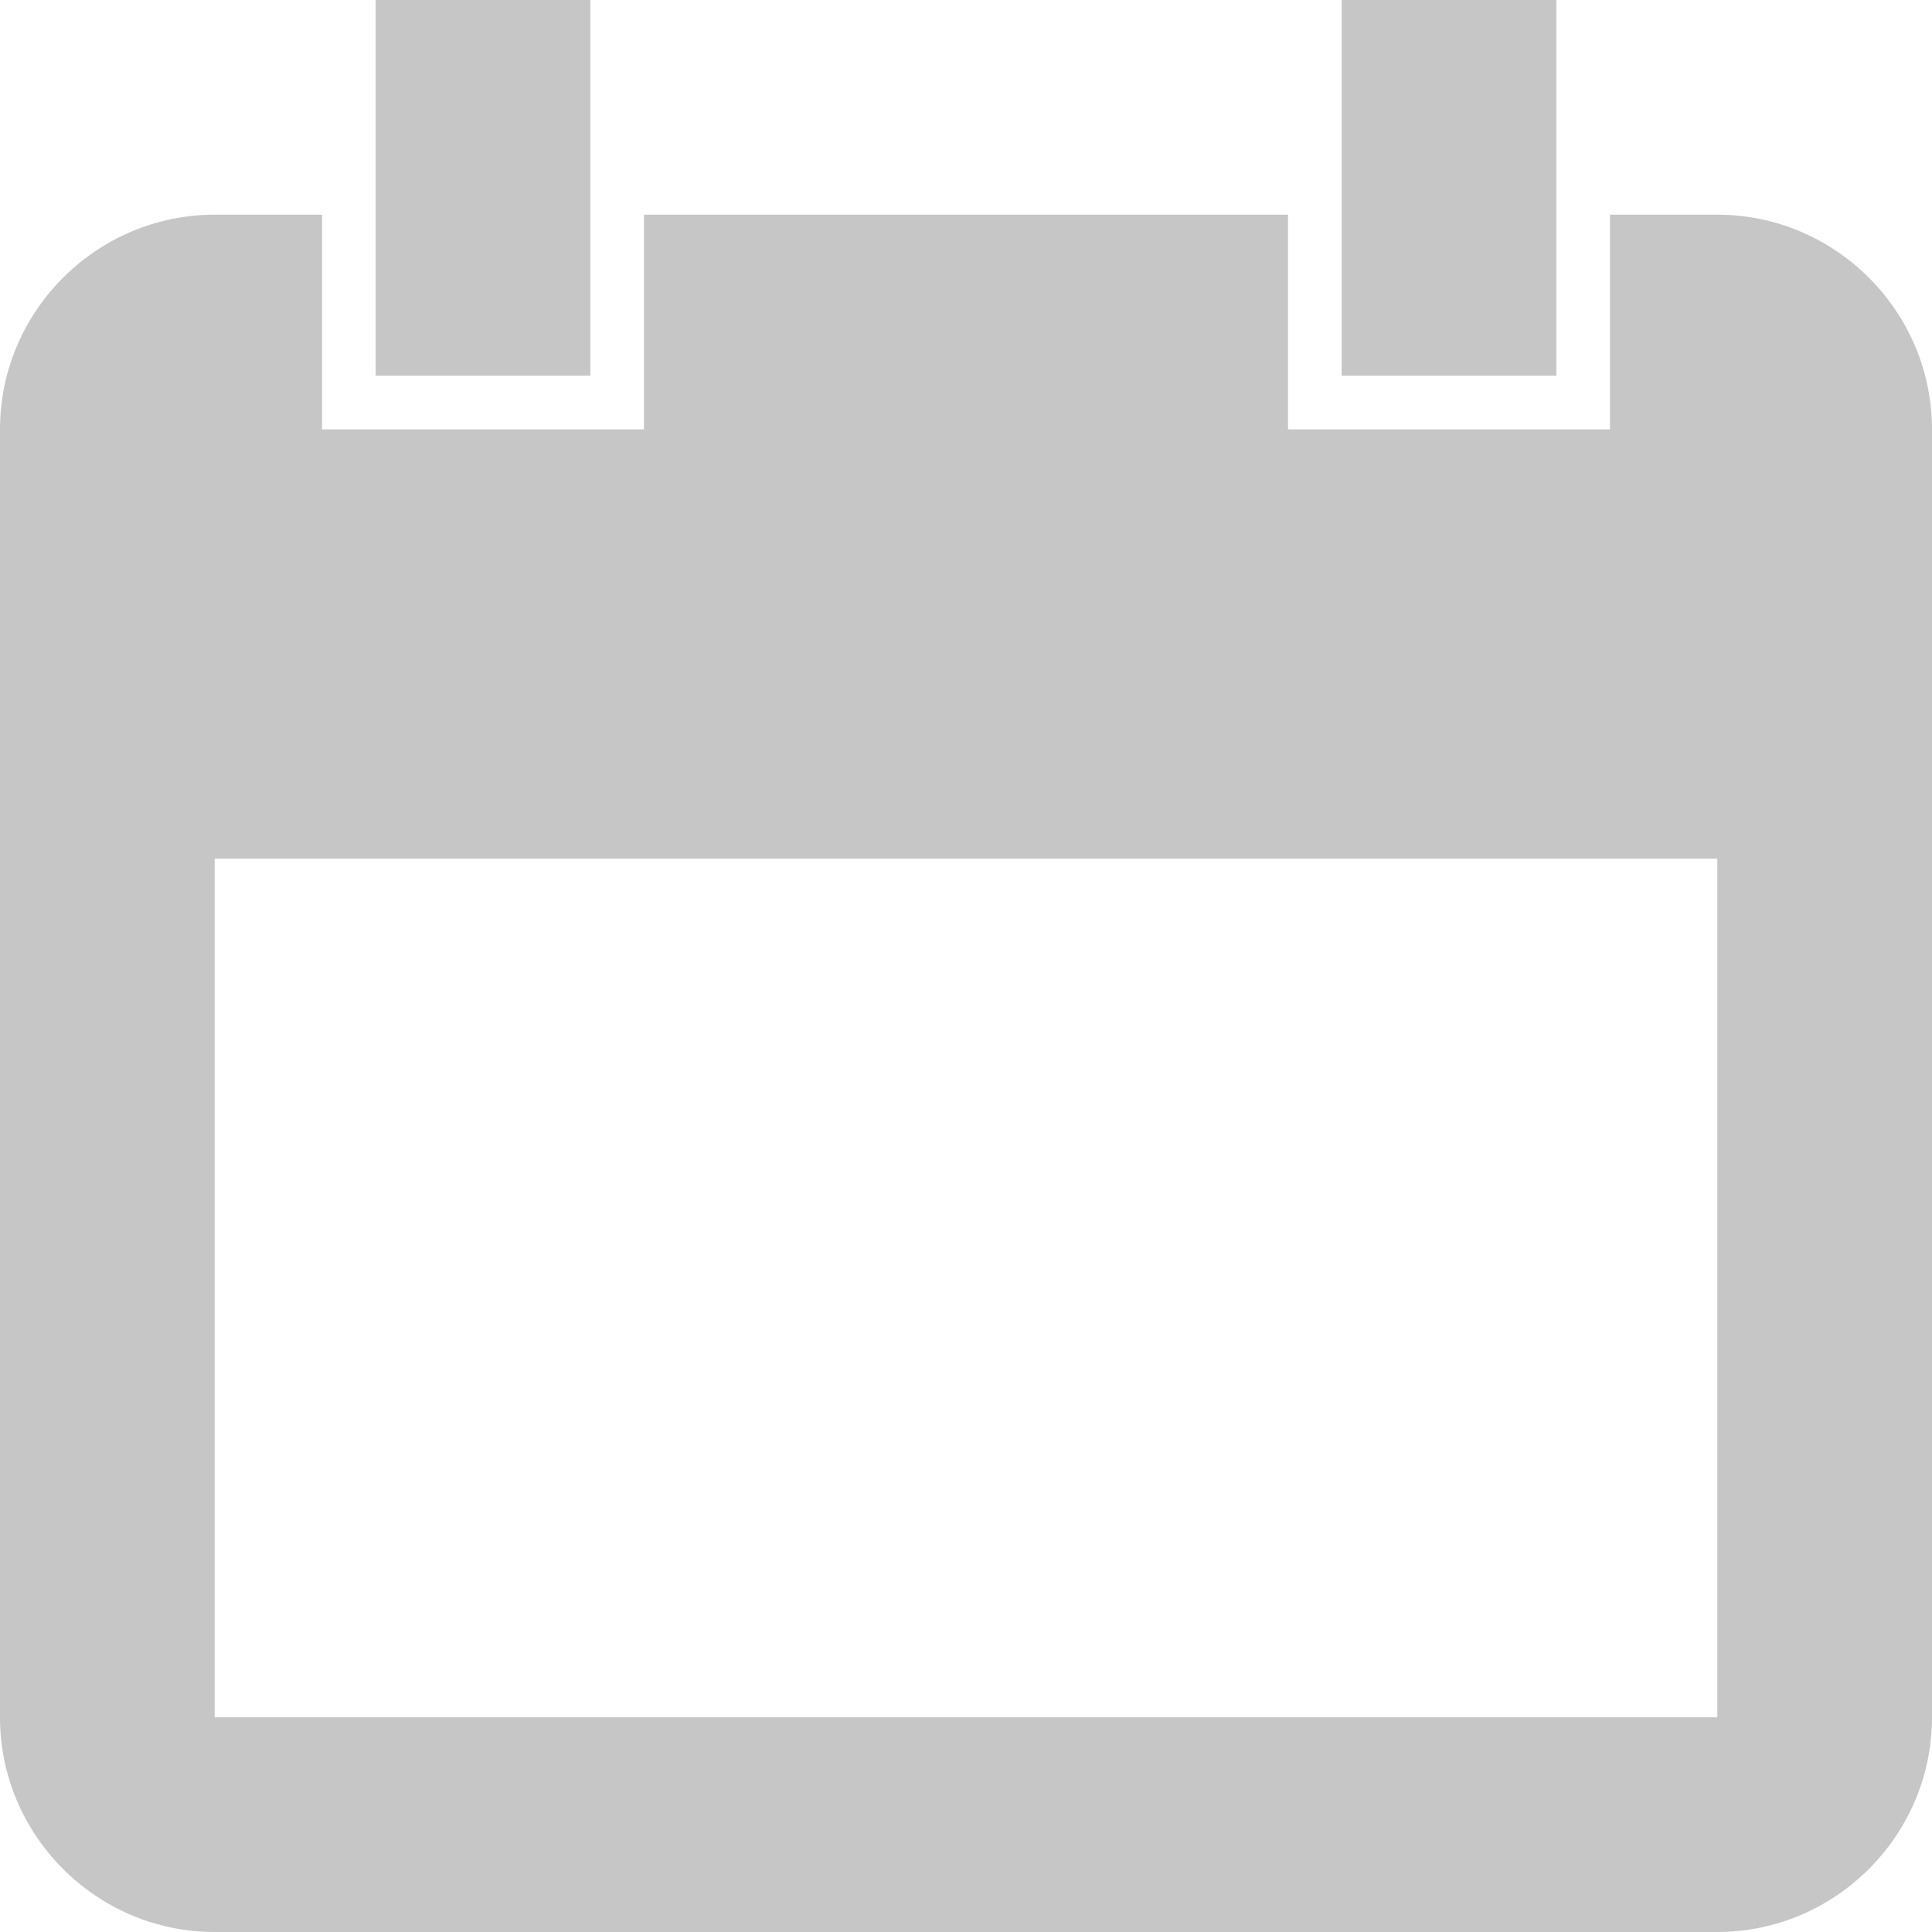 <svg width="16" height="16" viewBox="0 0 16 16" fill="none" xmlns="http://www.w3.org/2000/svg">
<path d="M14.222 1.778H13.333V3.556H10.667V1.778H5.333V3.556H2.667V1.778H1.778C0.799 1.778 0 2.578 0 3.556V14.222C0 15.2 0.799 16 1.778 16H14.222C15.2 16 16 15.2 16 14.222V3.556C16 2.578 15.2 1.778 14.222 1.778ZM14.222 14.222H1.778V7.111H14.222V14.222ZM4.889 0H3.111V3.111H4.889V0ZM12.889 0H11.111V3.111H12.889V0Z" fill="#C6C6C7"/>
</svg>
